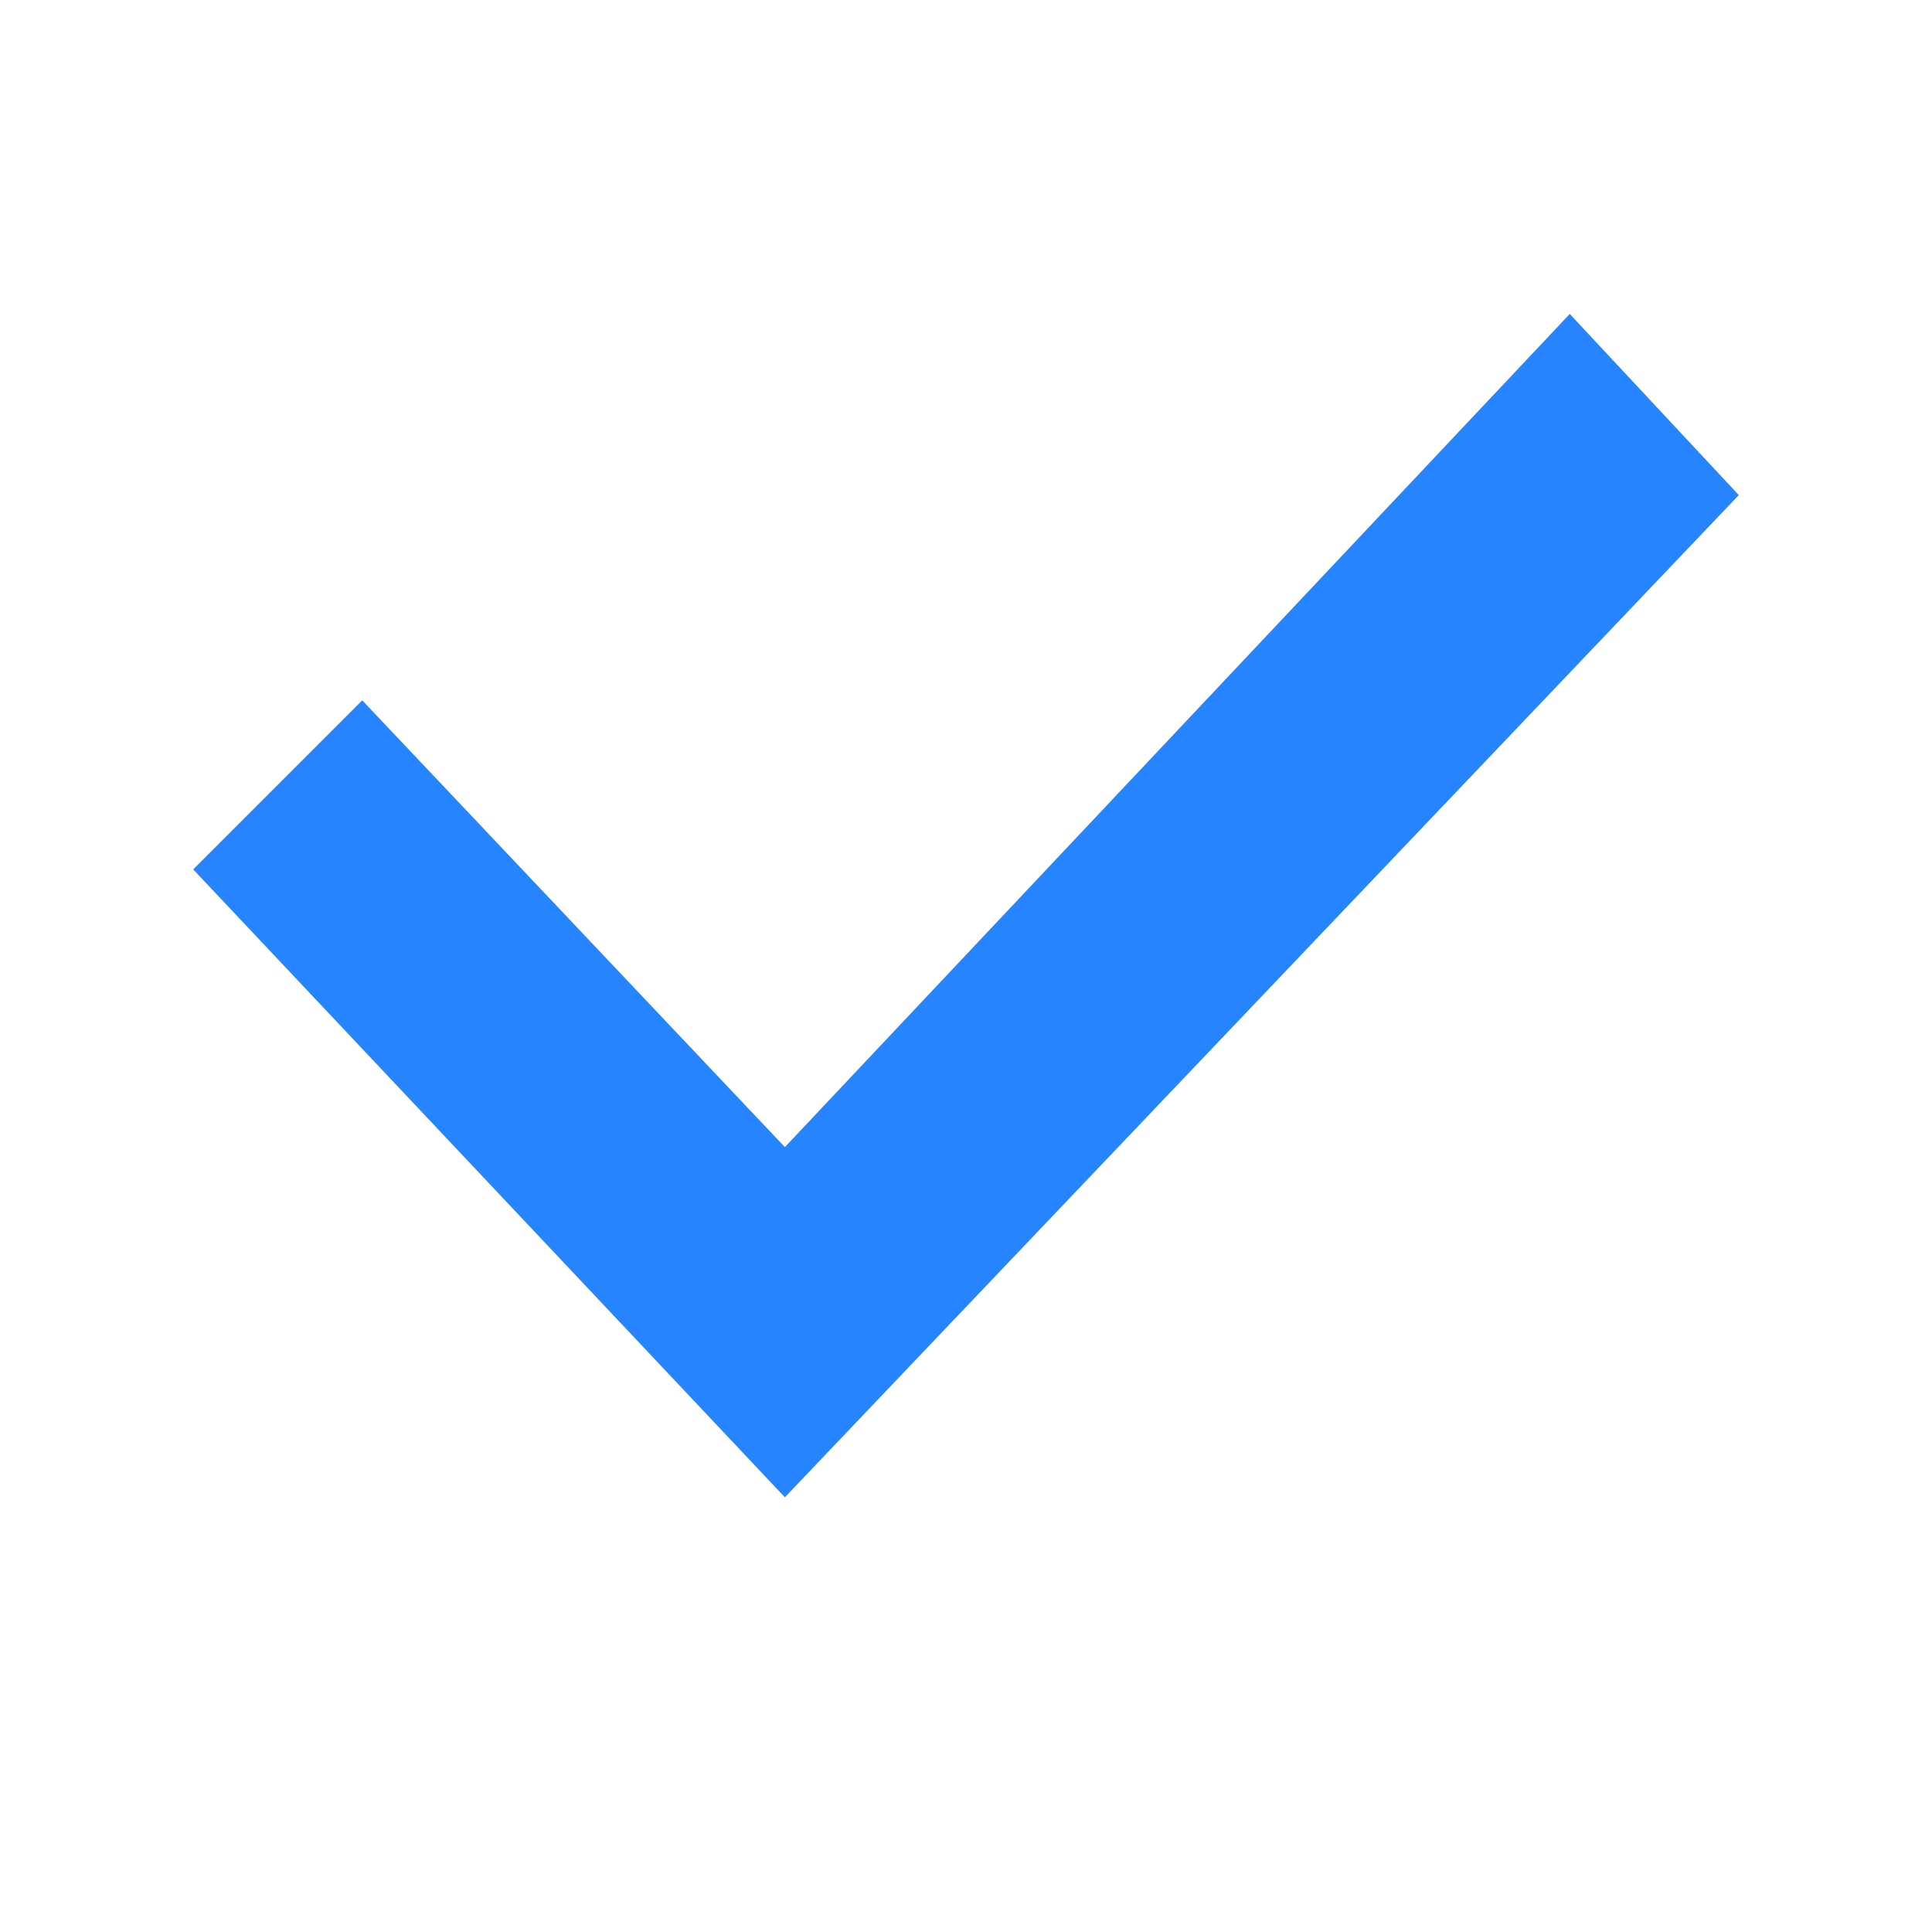 <svg version="1.1" id="Layer_1" xmlns="http://www.w3.org/2000/svg" x="0" y="0" viewBox="0 0 16 16" xml:space="preserve"><style>.st1{fill:#2684ff}</style><path d="M0 0h16v16H0V0z" fill="none"/><path class="st1" d="M6.5 9.9L13 3l1 1.1L6.5 12 2 7.2l1-1.1 3.5 3.8z"/><path class="st1" d="M6.5 12.4L1.6 7.2 3 5.8l3.5 3.7L13 2.6l1.4 1.5-7.9 8.3zM2.4 7.2l4.1 4.4 7.1-7.5-.6-.7-6.5 6.9L3 6.6l-.6.6z"/></svg>